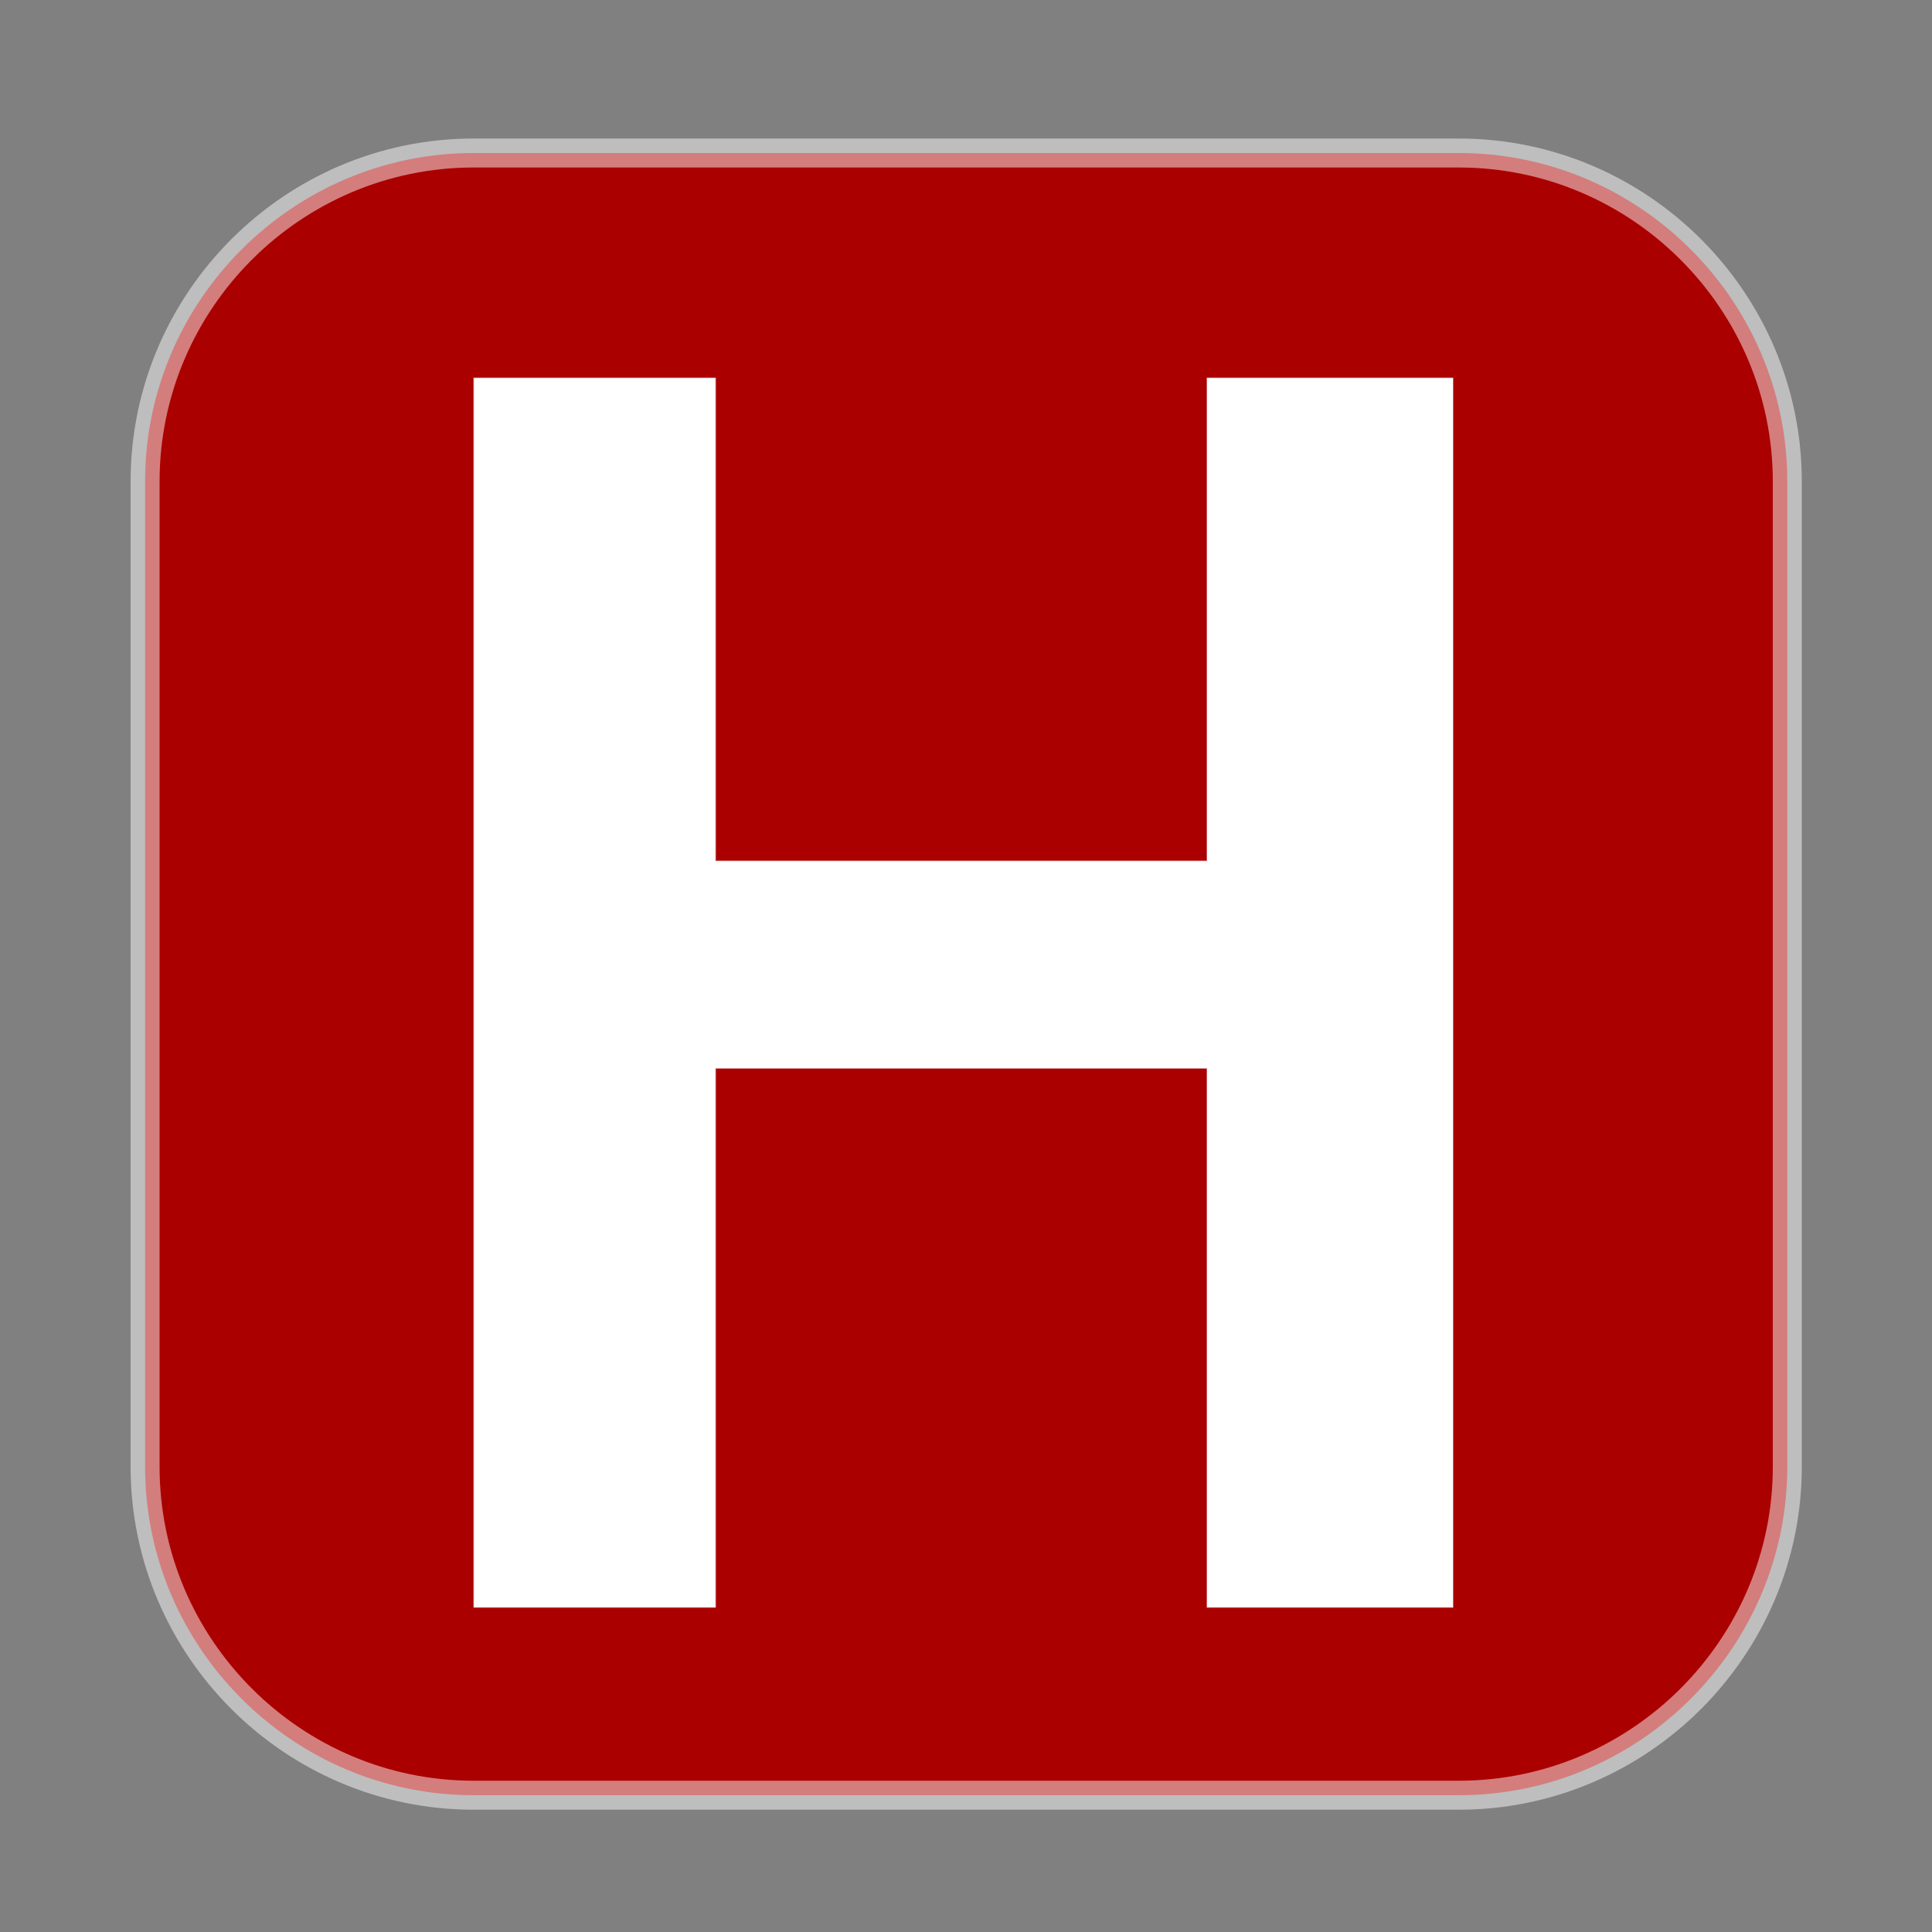 <?xml version="1.0" encoding="UTF-8" standalone="no"?>
<!-- Created with Inkscape (http://www.inkscape.org/) -->

<svg
   xmlns:dc="http://purl.org/dc/elements/1.1/"
   xmlns:cc="http://creativecommons.org/ns#"
   xmlns:rdf="http://www.w3.org/1999/02/22-rdf-syntax-ns#"
   xmlns:svg="http://www.w3.org/2000/svg"
   xmlns="http://www.w3.org/2000/svg"
   xmlns:sodipodi="http://sodipodi.sourceforge.net/DTD/sodipodi-0.dtd"
   xmlns:inkscape="http://www.inkscape.org/namespaces/inkscape"
   width="20"
   height="20"
   id="svg2"
   version="1.1"
   inkscape:version="0.48.5 r10040"
   sodipodi:docname="hospital_operational.svg">
  <rect width="100%" height="100%" fill="#808080" stroke="none"/>
  <defs
     id="defs4" />
  <sodipodi:namedview
     id="base"
     pagecolor="#ffffff"
     bordercolor="#666666"
     borderopacity="1.0"
     inkscape:pageopacity="0.0"
     inkscape:pageshadow="2"
     inkscape:zoom="31.678384"
     inkscape:cx="-1.5415753"
     inkscape:cy="9.8392633"
     inkscape:document-units="px"
     inkscape:current-layer="layer1"
     showgrid="false"
     fit-margin-top="0"
     fit-margin-left="0"
     fit-margin-right="0"
     fit-margin-bottom="0"
     inkscape:window-width="1920"
     inkscape:window-height="1018"
     inkscape:window-x="-8"
     inkscape:window-y="-8"
     inkscape:window-maximized="1" />
  <g
     inkscape:label="Layer 1"
     inkscape:groupmode="layer"
     id="layer1"
     transform="translate(-438.03,-399.326)">
    <g
       id="g3102"
       transform="translate(441.461,402.585)"
       style="stroke:#ffffff;stroke-opacity:0.49;stroke-width:0.3;stroke-miterlimit:4;stroke-dasharray:none" />
    <g
       id="g3104"
       transform="translate(441.461,402.585)"
       style="stroke:#ffffff;stroke-opacity:0.49;stroke-width:0.3;stroke-miterlimit:4;stroke-dasharray:none" />
    <g
       id="g3106"
       transform="translate(441.461,402.585)"
       style="stroke:#ffffff;stroke-opacity:0.49;stroke-width:0.3;stroke-miterlimit:4;stroke-dasharray:none" />
    <g
       id="g3108"
       transform="translate(441.461,402.585)"
       style="stroke:#ffffff;stroke-opacity:0.49;stroke-width:0.3;stroke-miterlimit:4;stroke-dasharray:none" />
    <g
       id="g3110"
       transform="translate(441.461,402.585)"
       style="stroke:#ffffff;stroke-opacity:0.49;stroke-width:0.3;stroke-miterlimit:4;stroke-dasharray:none" />
    <g
       id="g3112"
       transform="translate(441.461,402.585)"
       style="stroke:#ffffff;stroke-opacity:0.49;stroke-width:0.3;stroke-miterlimit:4;stroke-dasharray:none" />
    <g
       id="g3114"
       transform="translate(441.461,402.585)"
       style="stroke:#ffffff;stroke-opacity:0.49;stroke-width:0.3;stroke-miterlimit:4;stroke-dasharray:none" />
    <g
       id="g3116"
       transform="translate(441.461,402.585)"
       style="stroke:#ffffff;stroke-opacity:0.49;stroke-width:0.3;stroke-miterlimit:4;stroke-dasharray:none" />
    <g
       id="g3118"
       transform="translate(441.461,402.585)"
       style="stroke:#ffffff;stroke-opacity:0.49;stroke-width:0.3;stroke-miterlimit:4;stroke-dasharray:none" />
    <g
       id="g3120"
       transform="translate(441.461,402.585)"
       style="stroke:#ffffff;stroke-opacity:0.49;stroke-width:0.3;stroke-miterlimit:4;stroke-dasharray:none" />
    <g
       id="g3122"
       transform="translate(441.461,402.585)"
       style="stroke:#ffffff;stroke-opacity:0.49;stroke-width:0.3;stroke-miterlimit:4;stroke-dasharray:none" />
    <g
       id="g3124"
       transform="translate(441.461,402.585)"
       style="stroke:#ffffff;stroke-opacity:0.49;stroke-width:0.3;stroke-miterlimit:4;stroke-dasharray:none" />
    <g
       id="g3126"
       transform="translate(441.461,402.585)"
       style="stroke:#ffffff;stroke-opacity:0.49;stroke-width:0.3;stroke-miterlimit:4;stroke-dasharray:none" />
    <g
       id="g3128"
       transform="translate(441.461,402.585)"
       style="stroke:#ffffff;stroke-opacity:0.49;stroke-width:0.3;stroke-miterlimit:4;stroke-dasharray:none" />
    <g
       id="g3130"
       transform="translate(441.461,402.585)"
       style="stroke:#ffffff;stroke-opacity:0.49;stroke-width:0.3;stroke-miterlimit:4;stroke-dasharray:none" />
    <g
       id="g4617"
       transform="matrix(0.85,0,0,0.85,439.532,400.91)"
       style="fill:#aa0000;stroke:#ffffff;stroke-width:0.353;stroke-miterlimit:4;stroke-opacity:0.49;stroke-dasharray:none">
      <path
         id="path4579"
         d="M 16,0 4,0 C 1.8,0 0,1.8 0,4 l 0,12 c 0,2.2 1.8,4 4,4 l 12,0 c 2.2,0 4,-1.8 4,-4 L 20,4 C 20,1.8 18.2,0 16,0 z"
         style="fill:#aa0000;stroke:#ffffff;stroke-width:0.353;stroke-miterlimit:4;stroke-opacity:0.49;stroke-dasharray:none"
         inkscape:connector-curvature="0"
         sodipodi:nodetypes="sssssssss" />
      <g
         id="g4581"
         style="fill:#aa0000;stroke:#ffffff;stroke-width:0.353;stroke-miterlimit:4;stroke-opacity:0.49;stroke-dasharray:none" />
      <g
         id="g4583"
         style="fill:#aa0000;stroke:#ffffff;stroke-width:0.353;stroke-miterlimit:4;stroke-opacity:0.49;stroke-dasharray:none" />
      <g
         id="g4585"
         style="fill:#aa0000;stroke:#ffffff;stroke-width:0.353;stroke-miterlimit:4;stroke-opacity:0.49;stroke-dasharray:none" />
      <g
         id="g4587"
         style="fill:#aa0000;stroke:#ffffff;stroke-width:0.353;stroke-miterlimit:4;stroke-opacity:0.49;stroke-dasharray:none" />
      <g
         id="g4589"
         style="fill:#aa0000;stroke:#ffffff;stroke-width:0.353;stroke-miterlimit:4;stroke-opacity:0.49;stroke-dasharray:none" />
      <g
         id="g4591"
         style="fill:#aa0000;stroke:#ffffff;stroke-width:0.353;stroke-miterlimit:4;stroke-opacity:0.49;stroke-dasharray:none" />
      <g
         id="g4593"
         style="fill:#aa0000;stroke:#ffffff;stroke-width:0.353;stroke-miterlimit:4;stroke-opacity:0.49;stroke-dasharray:none" />
      <g
         id="g4595"
         style="fill:#aa0000;stroke:#ffffff;stroke-width:0.353;stroke-miterlimit:4;stroke-opacity:0.49;stroke-dasharray:none" />
      <g
         id="g4597"
         style="fill:#aa0000;stroke:#ffffff;stroke-width:0.353;stroke-miterlimit:4;stroke-opacity:0.49;stroke-dasharray:none" />
      <g
         id="g4599"
         style="fill:#aa0000;stroke:#ffffff;stroke-width:0.353;stroke-miterlimit:4;stroke-opacity:0.49;stroke-dasharray:none" />
      <g
         id="g4601"
         style="fill:#aa0000;stroke:#ffffff;stroke-width:0.353;stroke-miterlimit:4;stroke-opacity:0.49;stroke-dasharray:none" />
      <g
         id="g4603"
         style="fill:#aa0000;stroke:#ffffff;stroke-width:0.353;stroke-miterlimit:4;stroke-opacity:0.49;stroke-dasharray:none" />
      <g
         id="g4605"
         style="fill:#aa0000;stroke:#ffffff;stroke-width:0.353;stroke-miterlimit:4;stroke-opacity:0.49;stroke-dasharray:none" />
      <g
         id="g4607"
         style="fill:#aa0000;stroke:#ffffff;stroke-width:0.353;stroke-miterlimit:4;stroke-opacity:0.49;stroke-dasharray:none" />
      <g
         id="g4609"
         style="fill:#aa0000;stroke:#ffffff;stroke-width:0.353;stroke-miterlimit:4;stroke-opacity:0.49;stroke-dasharray:none" />
    </g>
    <path
       style="fill:#ffffff;fill-opacity:1;stroke:#ffffff;stroke-width:0.013;stroke-linecap:square;stroke-linejoin:round;stroke-miterlimit:4;stroke-opacity:0.49;stroke-dasharray:none"
       d="m 442.936,409.602 0,-6.362 1.25,0 1.25,0 0,2.5 0,2.5 2.545,0 2.545,0 0,-2.5 0,-2.5 1.272,0 1.272,0 0,6.362 0,6.362 -1.272,0 -1.272,0 0,-2.79 0,-2.79 -2.545,0 -2.545,0 0,2.79 0,2.79 -1.25,0 -1.25,0 0,-6.362 z"
       id="path4635"
       inkscape:connector-curvature="0" />
  </g>
</svg>
